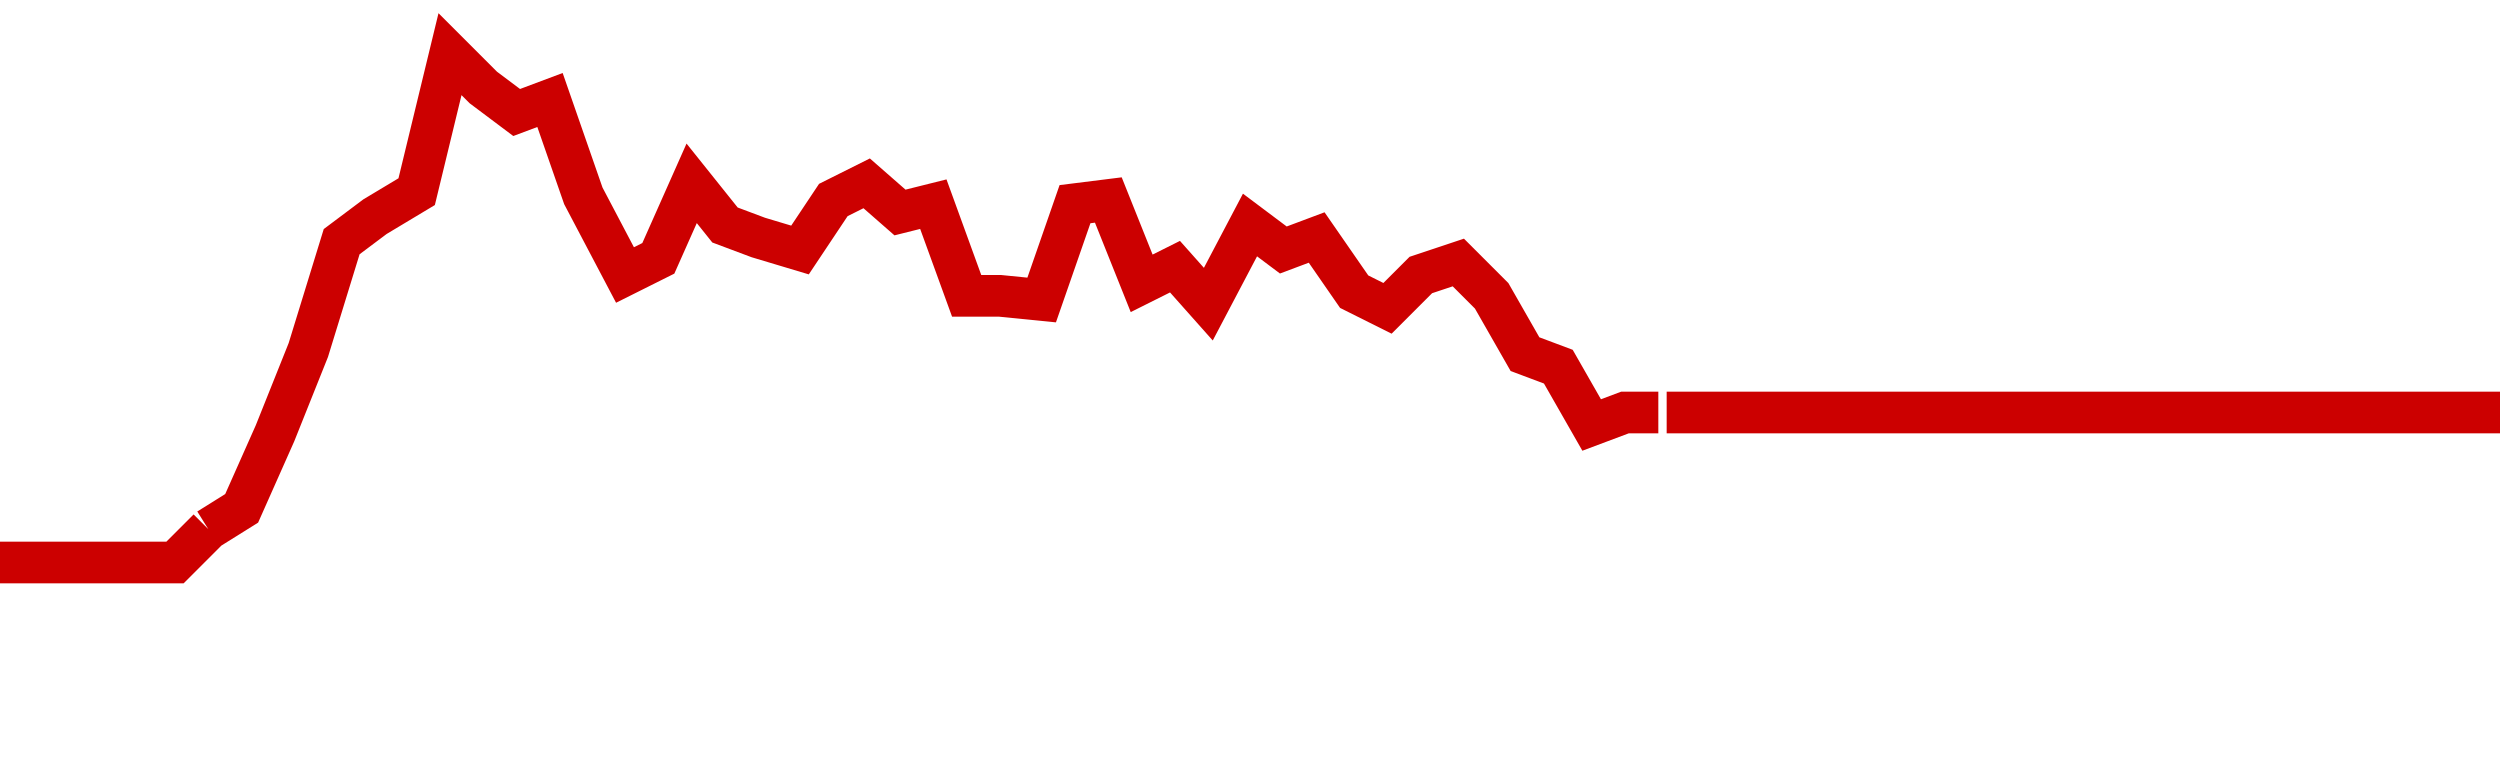 <?xml version="1.0" encoding="utf-8"?>
<!-- Generator: Adobe Illustrator 25.0.0, SVG Export Plug-In . SVG Version: 6.00 Build 0)  -->
<svg version="1.1" id="Layer_1" xmlns="http://www.w3.org/2000/svg" xmlns:xlink="http://www.w3.org/1999/xlink" x="0px" y="0px"
	 viewBox="0 0 60 18.6" style="enable-background:new 0 0 60 18.6;" xml:space="preserve">
<style type="text/css">
	.st0{fill:#869196;}
	.st1{fill:none;stroke:#CC0000;stroke-miterlimit:10;}
</style>
<g>
	<path class="st0" d="M-0.5,17.3h6 M4.5,17.3h36 M39.5,17.3h21"/>
</g>
<g>
	<path class="st1" d="M0,13.5h4.2L5,12.7 M5,12.7l0.8-0.5l0.8-1.8l0.8-2l0.8-2.6l0.8-0.6L10,4.6l0.8-3.3l0.8,0.8l0.8,0.6l0.8-0.3
		l0.8,2.3L15,6.6l0.8-0.4l0.8-1.8l0.8,1l0.8,0.3L19.2,6L20,4.8l0.8-0.4l0.8,0.7l0.8-0.2l0.8,2.2h0.8L25,7.2l0.8-2.3l0.8-0.1l0.8,2
		l0.8-0.4l0.8,0.9L30,5.4L30.8,6l0.8-0.3L32.5,7l0.8,0.4l0.8-0.8L35,6.3l0.8,0.8l0.8,1.4l0.8,0.3l0.8,1.4l0.8-0.3l0.8,0 M40,9.9h20"
		/>
</g>
</svg>
